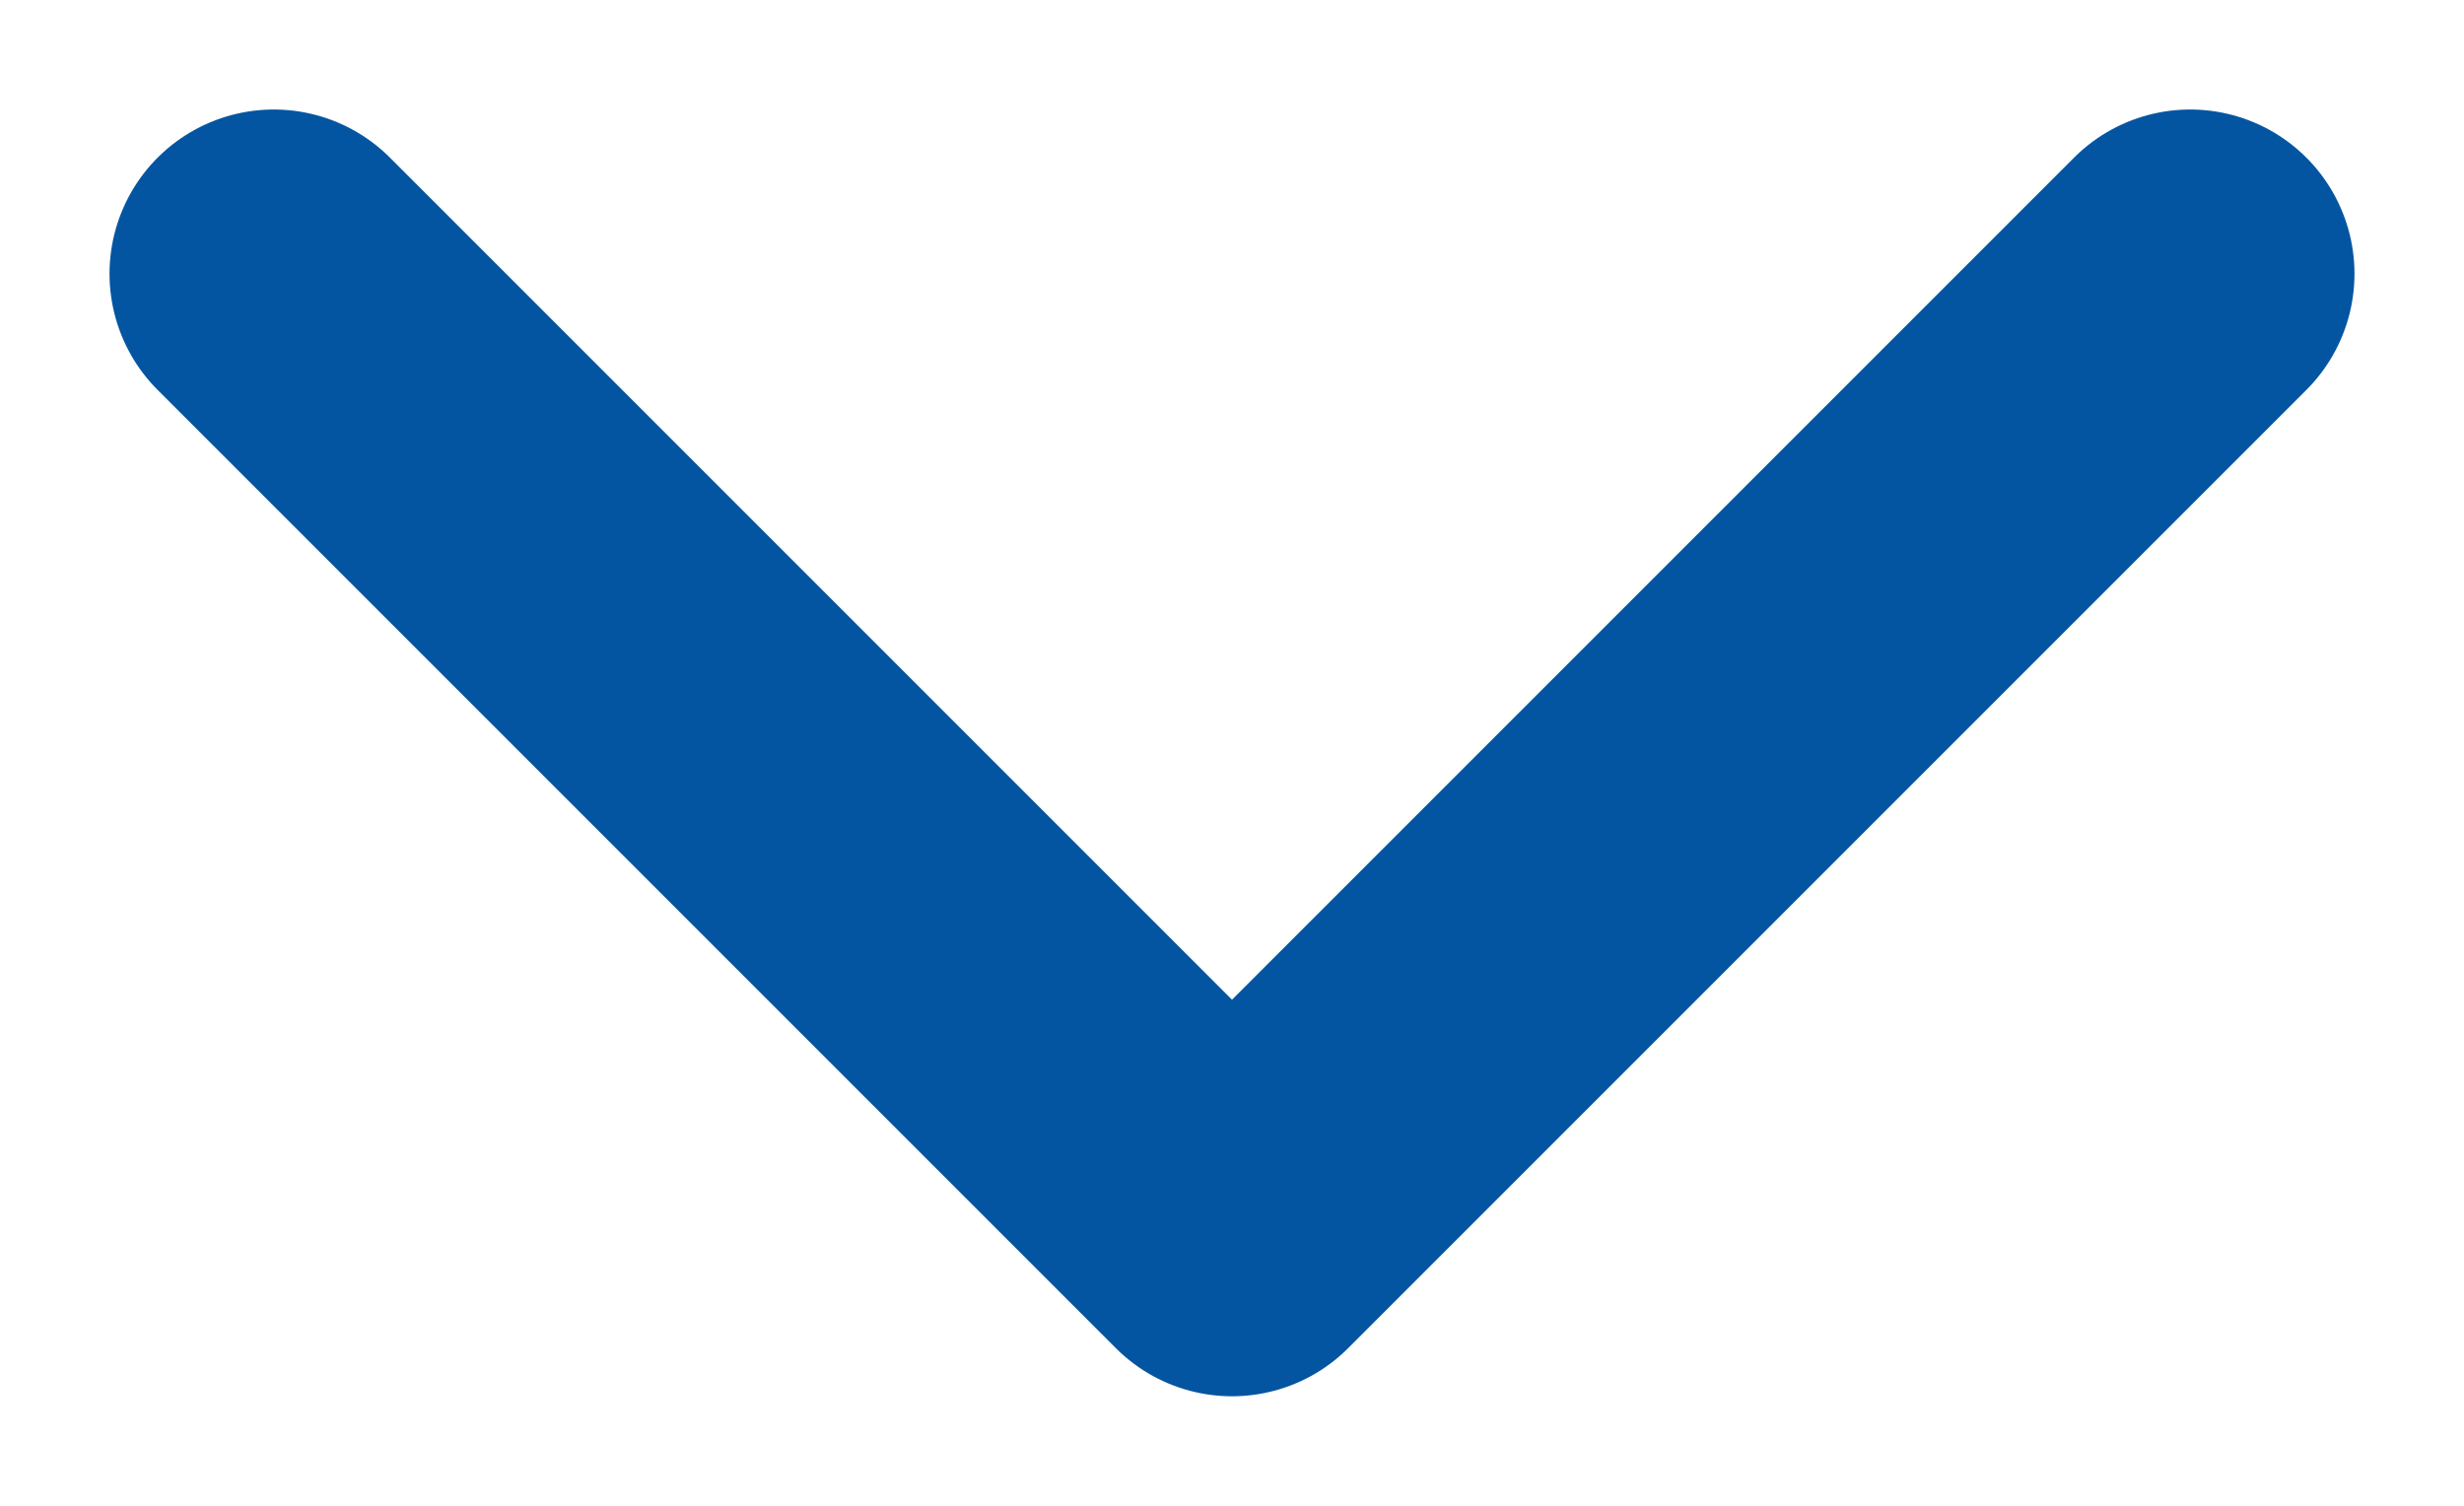 <svg width="18" height="11" viewBox="0 0 18 11" fill="none" xmlns="http://www.w3.org/2000/svg">
<path d="M16 2L9 9L2 2" stroke="#0455A1" stroke-width="2.4" stroke-linecap="round" stroke-linejoin="round"/>
</svg>
